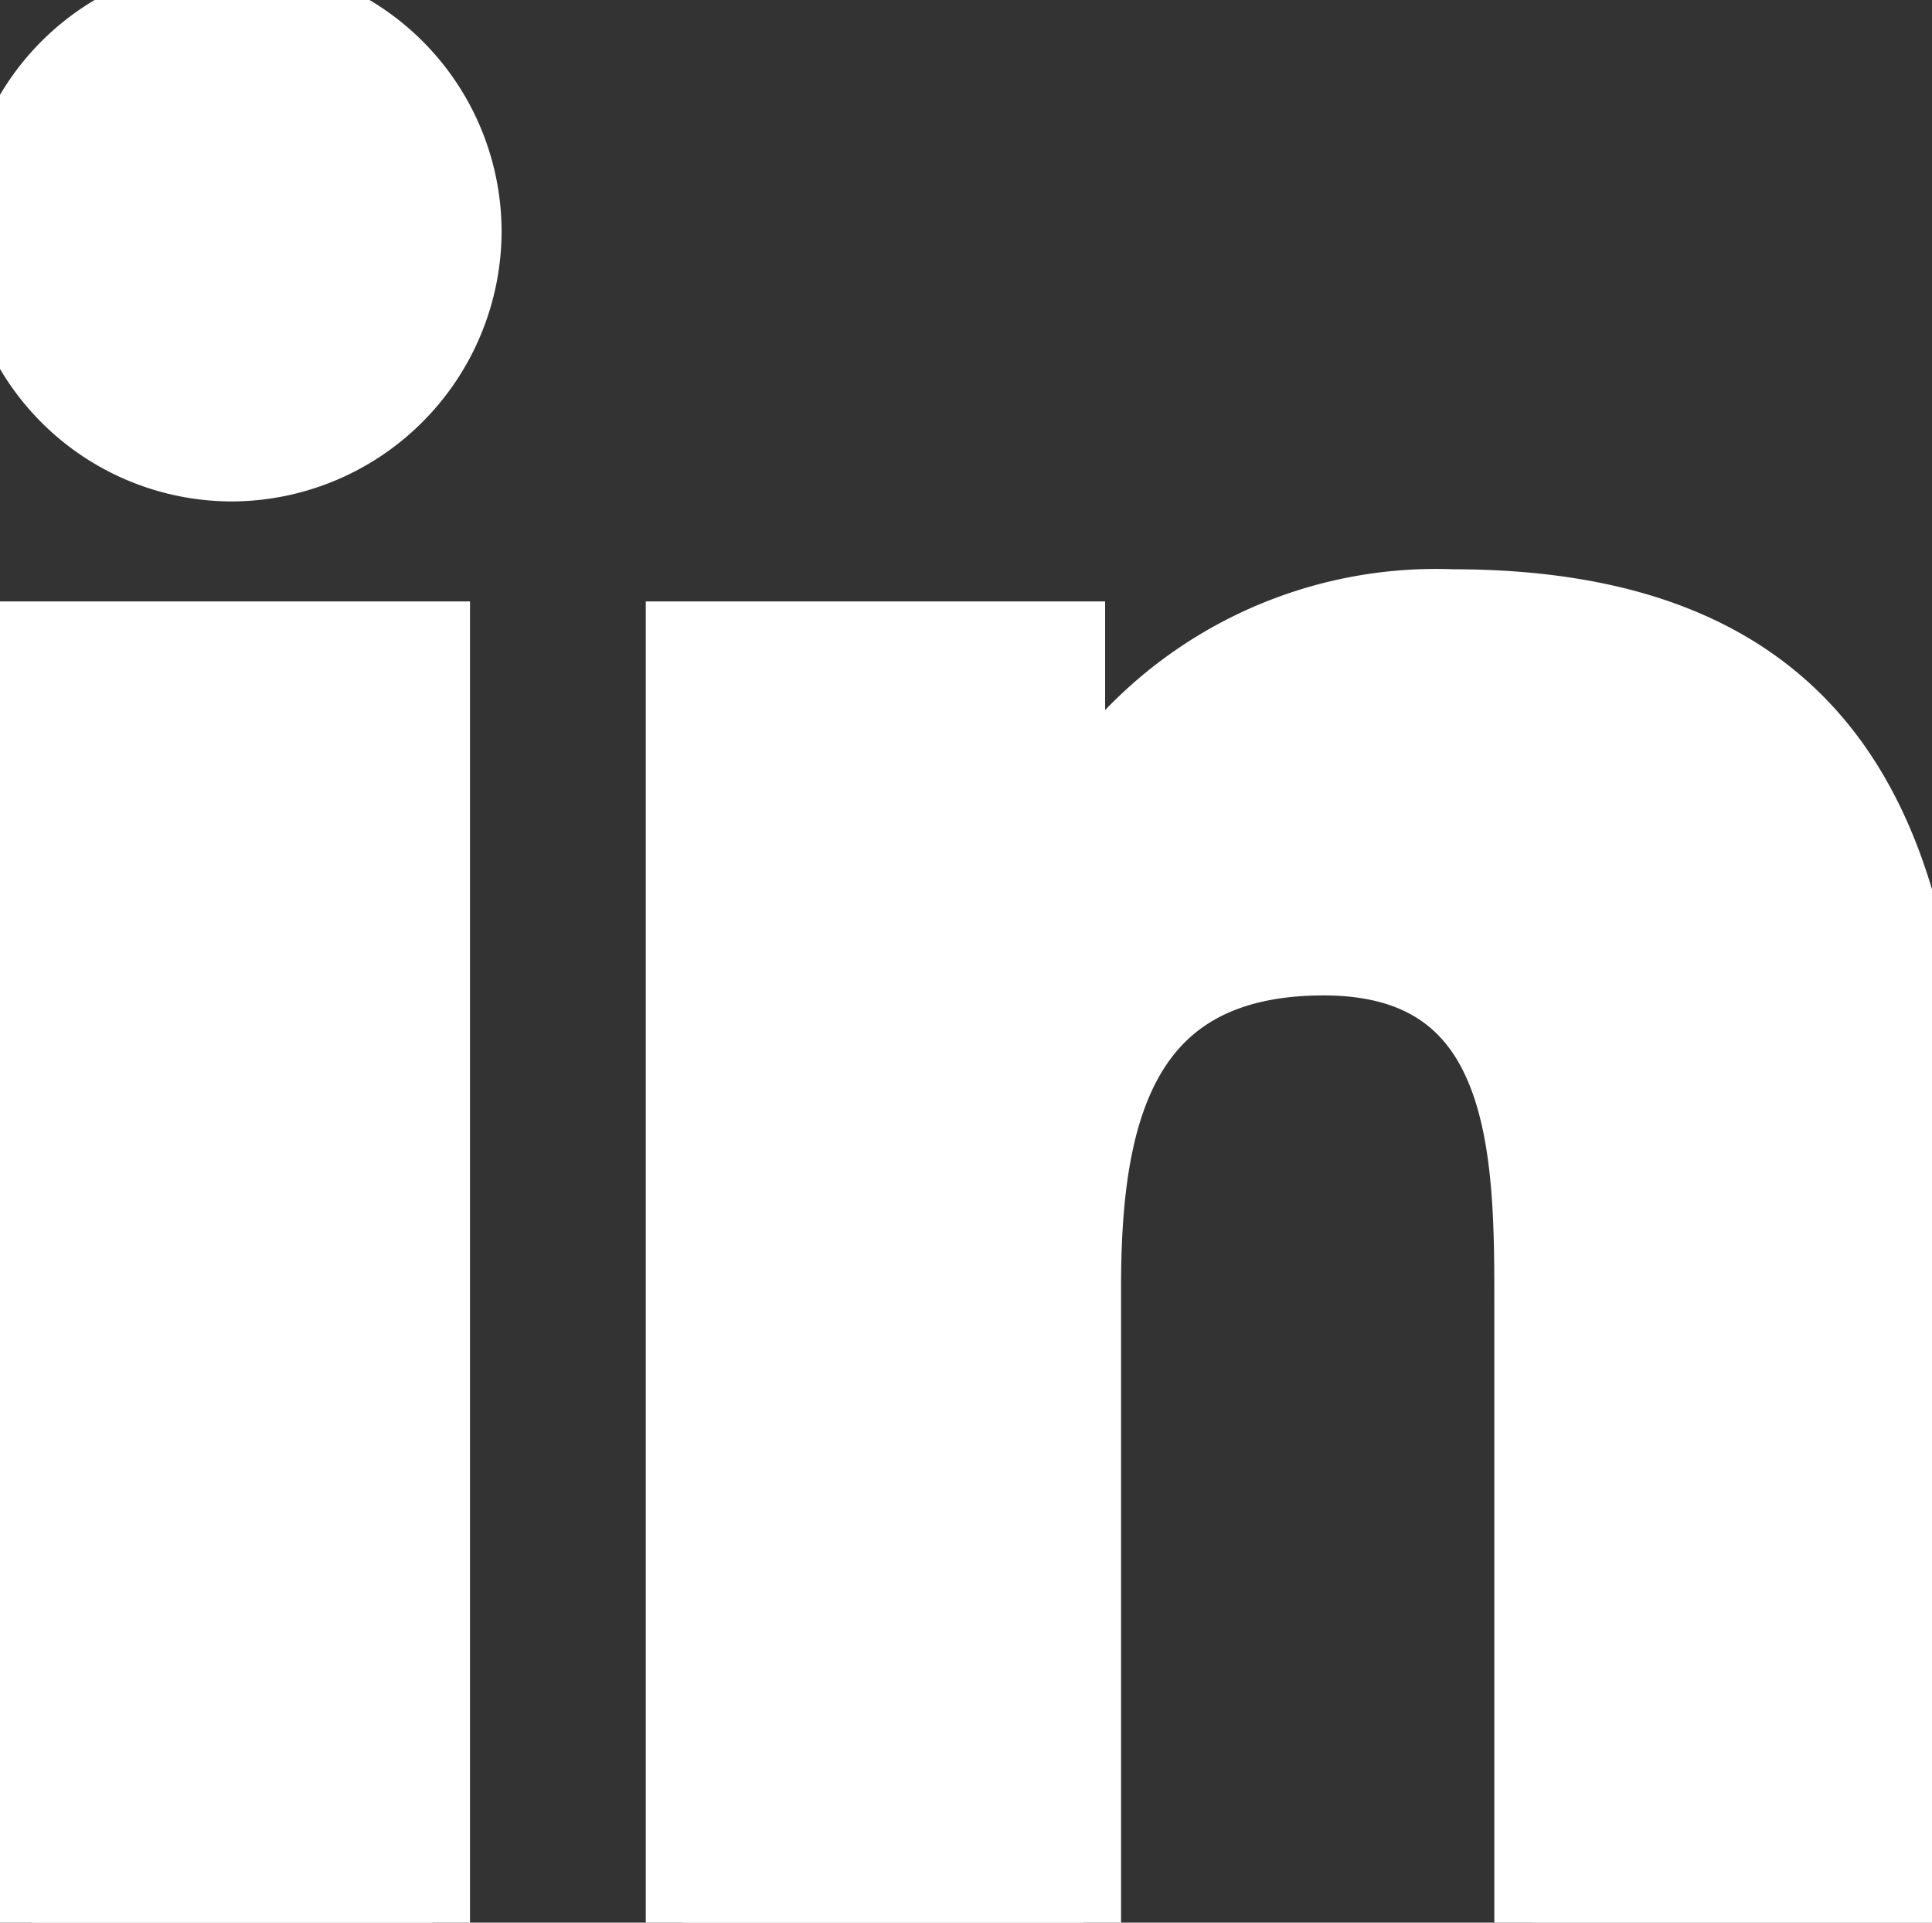 <svg xmlns="http://www.w3.org/2000/svg" fill="#FFF" stroke="#FFF" width="25.699" height="25.571" viewBox="0 0 25.699 25.571">
  <rect x="0" y="0" width="25.699" height="25.571" fill="#333333" stroke="none"/>
  <path id="Icon_awesome-linkedin-in" data-name="Icon awesome-linkedin-in" d="M5.752,25.572H.424V8.5H5.752ZM3.086,6.17a3.085,3.085,0,1,1,3.086-3.1A3.1,3.1,0,0,1,3.086,6.17Zm22.608,19.4H20.377V17.261c0-1.981-.04-4.521-2.77-4.521-2.77,0-3.195,2.152-3.195,4.378v8.454H9.09V8.5H14.2v2.329h.075a5.6,5.6,0,0,1,5.041-2.757c5.392,0,6.383,3.533,6.383,8.122v9.378Z" transform="translate(0 -0.001)" fill="#FFF"/>
</svg>
